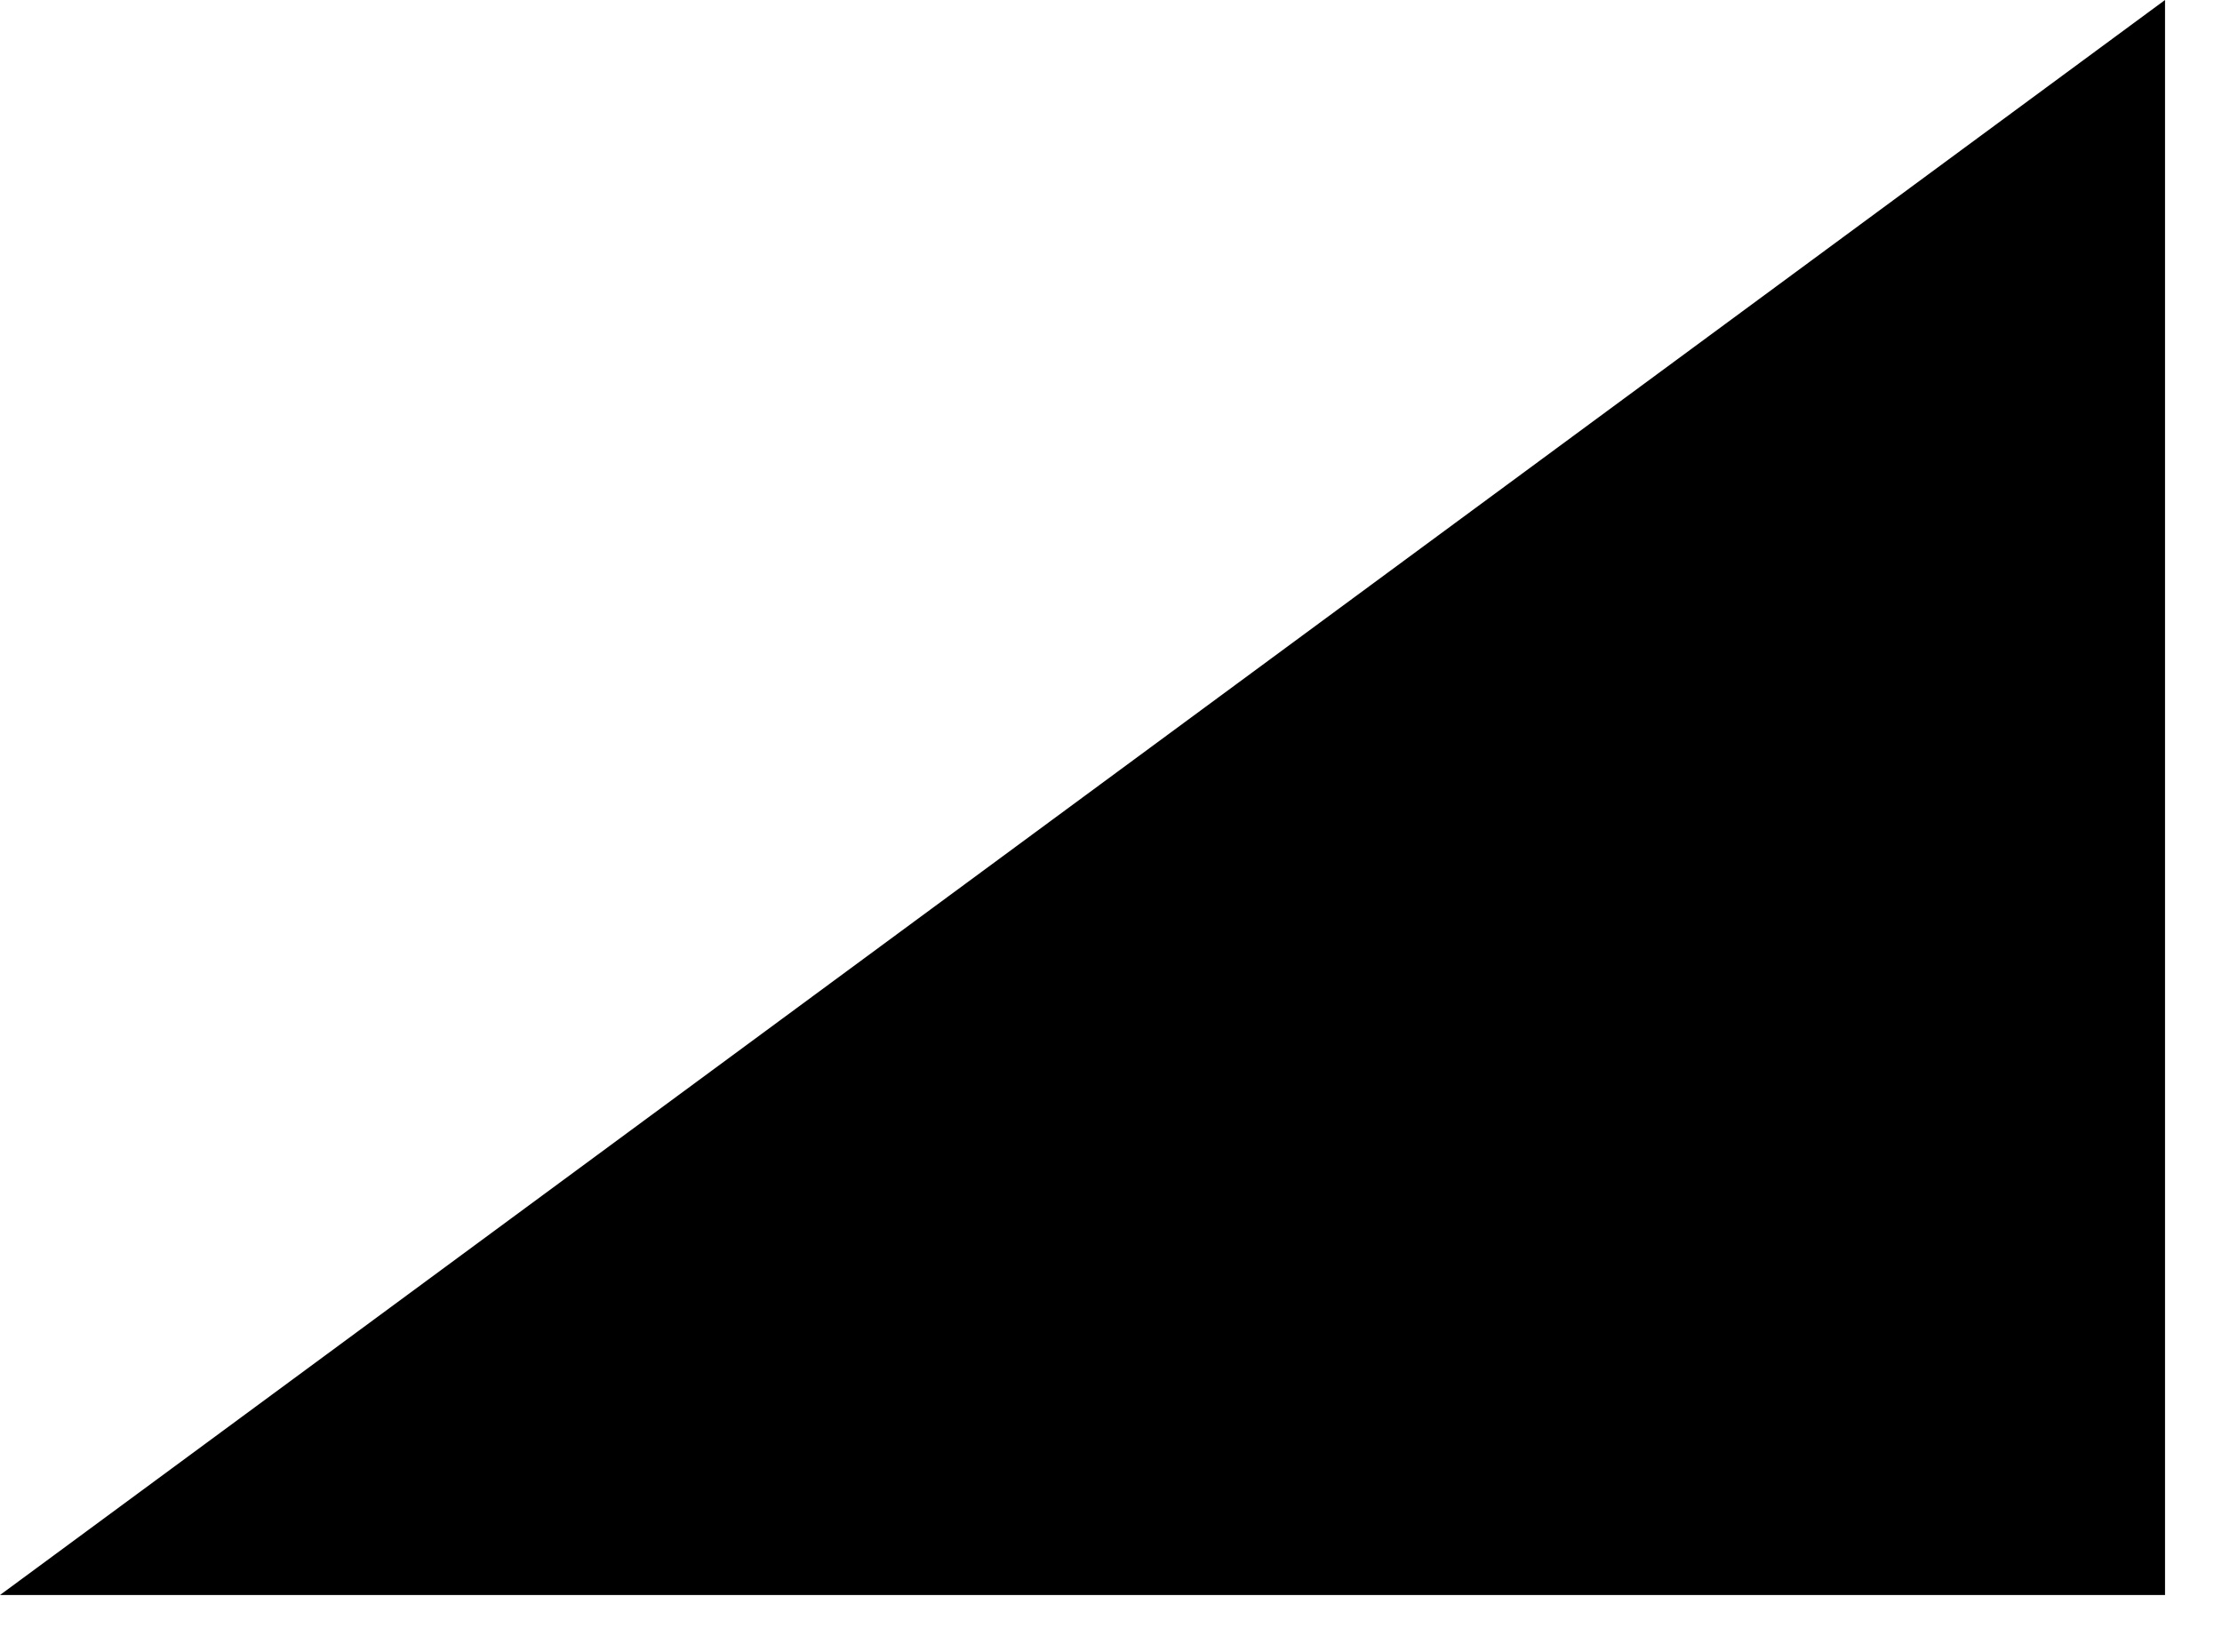 <svg xmlns="http://www.w3.org/2000/svg" width="19.5" height="14.5" viewBox="0 0 19.5 14.5">
  <defs>
    
  </defs>
  <path id="Path_53" data-name="Path 53" class="cls-1" d="M4777.874,4850.227h19v-14" transform="translate(-4777.874 -4836.227)"/>
</svg>
